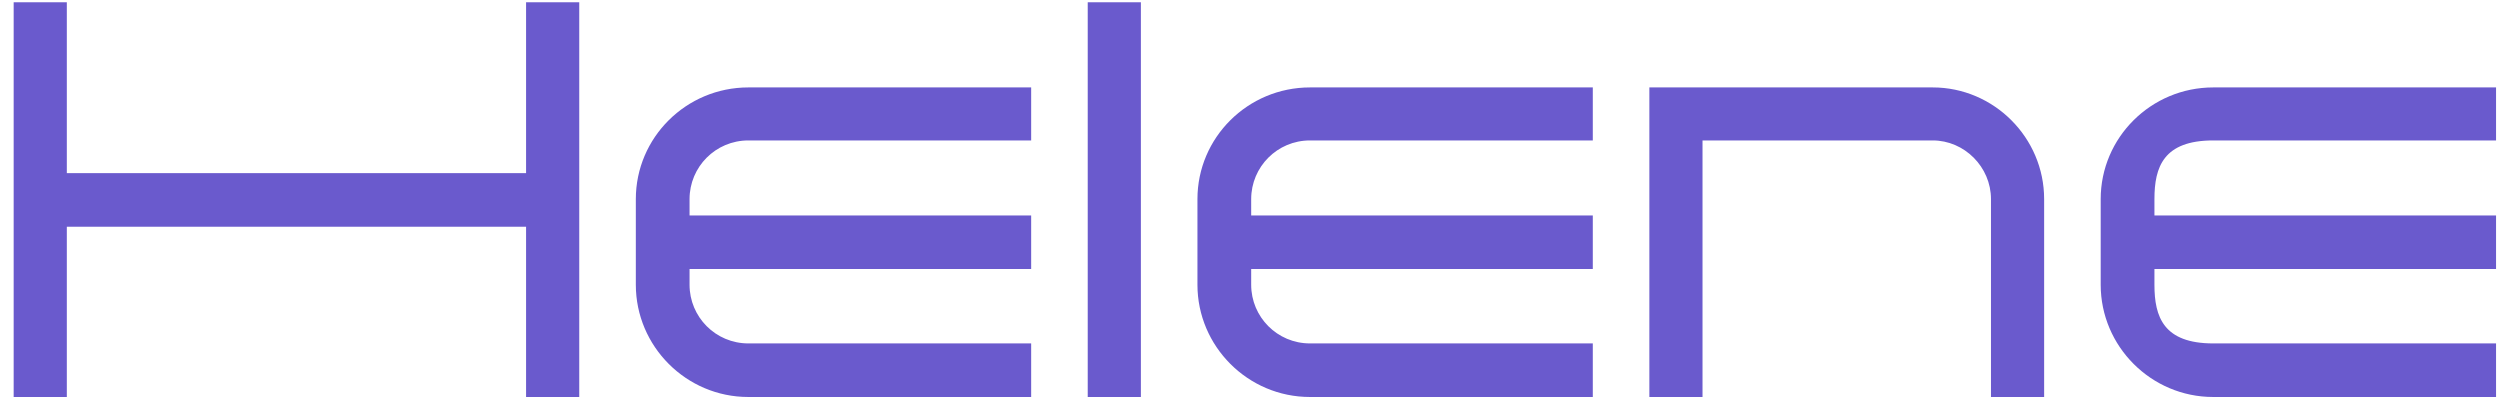 <svg
        xmlns="http://www.w3.org/2000/svg"
        width="133px" height="22px">
    <path fill-rule="evenodd" fill="rgb(106, 90, 205)"
          d="M117.745,18.270 L132.790,18.270 L132.790,21.120 L117.745,21.120 C114.435,21.120 111.757,18.420 111.757,15.150 L111.757,10.591 C111.757,7.321 114.435,4.651 117.745,4.651 L132.790,4.651 L132.790,7.471 L117.745,7.471 C115.1,7.471 114.616,8.881 114.616,10.591 L114.616,11.461 L132.790,11.461 L132.790,14.310 L114.616,14.310 L114.616,15.150 C114.616,16.860 115.1,18.270 117.745,18.270 ZM105.920,10.591 C105.920,8.881 104.505,7.471 102.820,7.471 L90.574,7.471 L90.574,21.120 L87.746,21.120 L87.746,4.651 L102.820,4.651 C106.070,4.651 108.748,7.321 108.748,10.591 L108.748,21.120 L105.920,21.120 L105.920,10.591 ZM63.704,15.150 L63.704,10.591 C63.704,7.321 66.382,4.651 69.692,4.651 L84.737,4.651 L84.737,7.471 L69.692,7.471 C67.947,7.471 66.563,8.881 66.563,10.591 L66.563,11.461 L84.737,11.461 L84.737,14.310 L66.563,14.310 L66.563,15.150 C66.563,16.860 67.947,18.270 69.692,18.270 L84.737,18.270 L84.737,21.120 L69.692,21.120 C66.382,21.120 63.704,18.420 63.704,15.150 ZM57.867,0.121 L60.695,0.121 L60.695,21.120 L57.867,21.120 L57.867,0.121 ZM33.826,15.150 L33.826,10.591 C33.826,7.321 36.503,4.651 39.813,4.651 L54.858,4.651 L54.858,7.471 L39.813,7.471 C38.068,7.471 36.684,8.881 36.684,10.591 L36.684,11.461 L54.858,11.461 L54.858,14.310 L36.684,14.310 L36.684,15.150 C36.684,16.860 38.068,18.270 39.813,18.270 L54.858,18.270 L54.858,21.120 L39.813,21.120 C36.503,21.120 33.826,18.420 33.826,15.150 ZM27.987,12.061 L3.555,12.061 L3.555,21.120 L0.727,21.120 L0.727,0.121 L3.555,0.121 L3.555,9.211 L27.987,9.211 L27.987,0.121 L30.816,0.121 L30.816,21.120 L27.987,21.120 L27.987,12.061 Z"/>
</svg>
